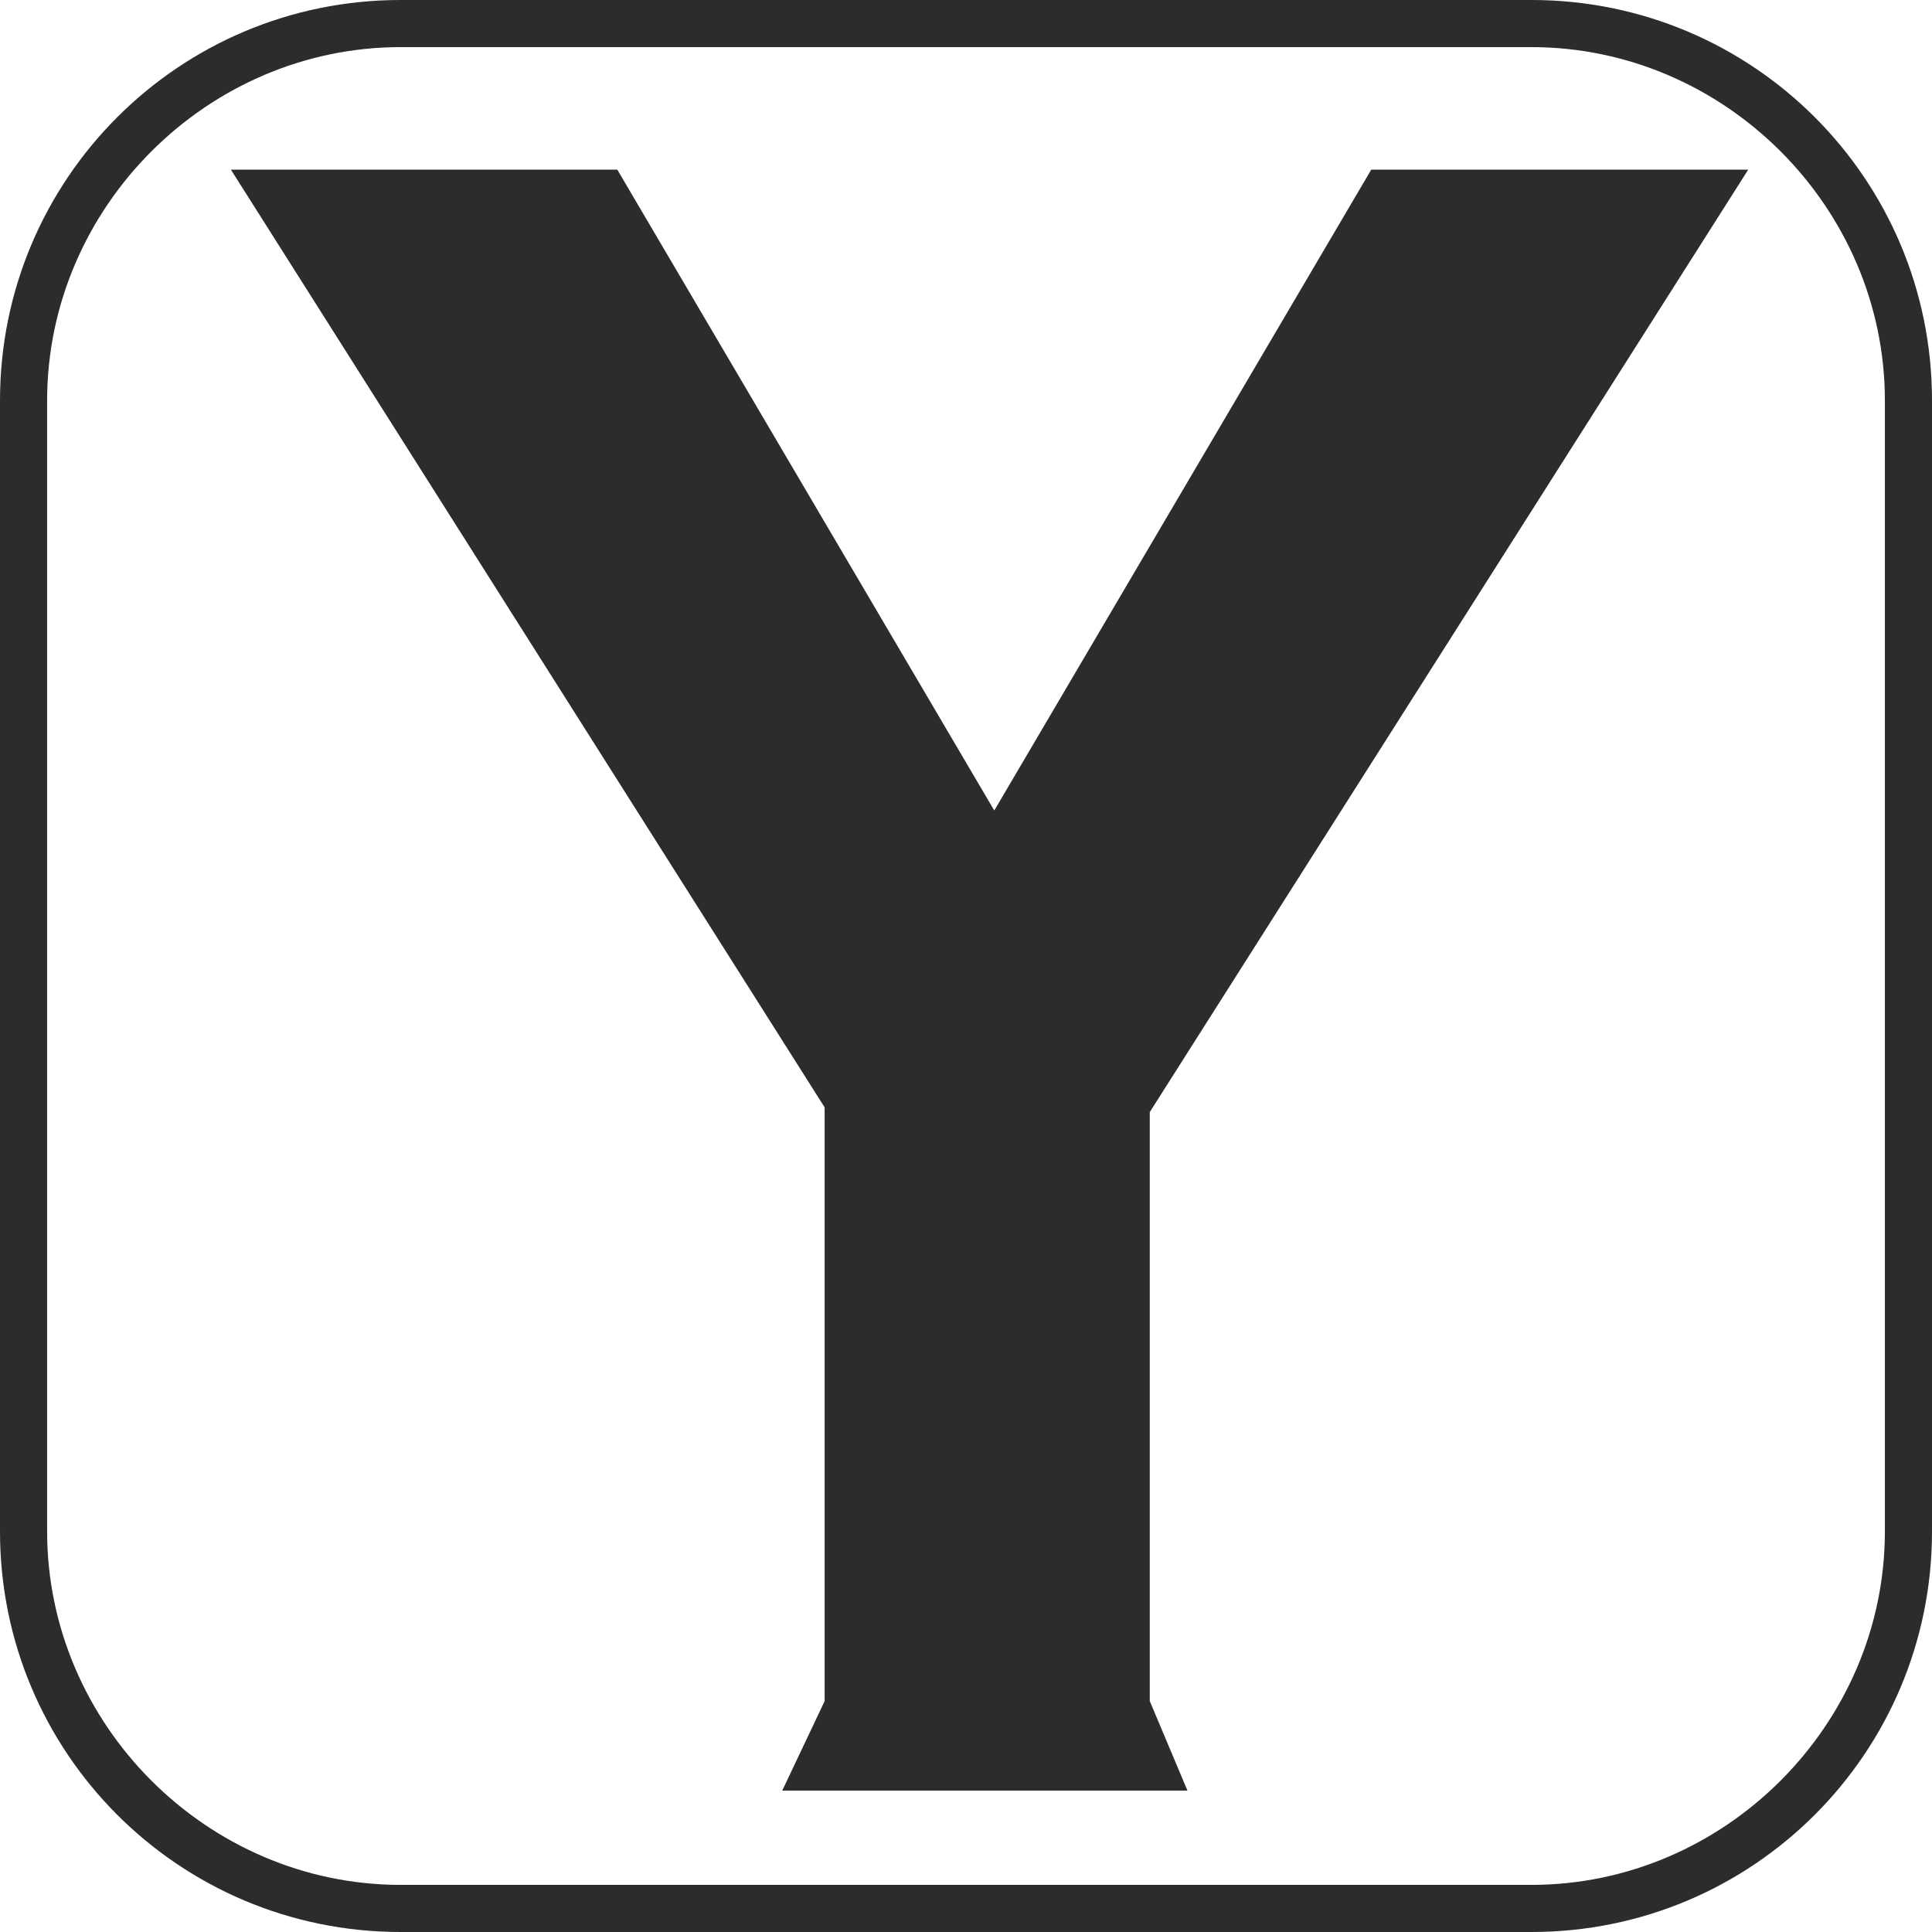 <?xml version="1.0" standalone="no"?><!DOCTYPE svg PUBLIC "-//W3C//DTD SVG 1.1//EN" "http://www.w3.org/Graphics/SVG/1.1/DTD/svg11.dtd"><svg t="1544941313766" class="icon" style="" viewBox="0 0 1024 1024" version="1.1" xmlns="http://www.w3.org/2000/svg" p-id="12608" xmlns:xlink="http://www.w3.org/1999/xlink" width="200" height="200"><defs><style type="text/css"></style></defs><path d="M811.707 1024h-599.415C94.907 1024 0 929.093 0 811.707v-599.415C0 94.907 94.907 0 212.293 0h599.415C929.093 0 1024 94.907 1024 212.293v599.415c0 117.385-94.907 212.293-212.293 212.293zM212.293 24.976C109.893 24.976 24.976 109.893 24.976 212.293v599.415C24.976 914.107 109.893 999.024 212.293 999.024h599.415c102.4 0 187.317-84.917 187.317-187.317v-599.415C999.024 109.893 914.107 24.976 811.707 24.976h-599.415z" p-id="12609" fill="#2c2c2c"></path><path d="M414.595 949.073l22.478-47.454V586.927L122.38 89.912h204.8l199.805 339.668 199.805-339.668h199.805l-317.19 499.512v312.195l19.98 47.454H474.537z" p-id="12610" fill="#2c2c2c"></path></svg>